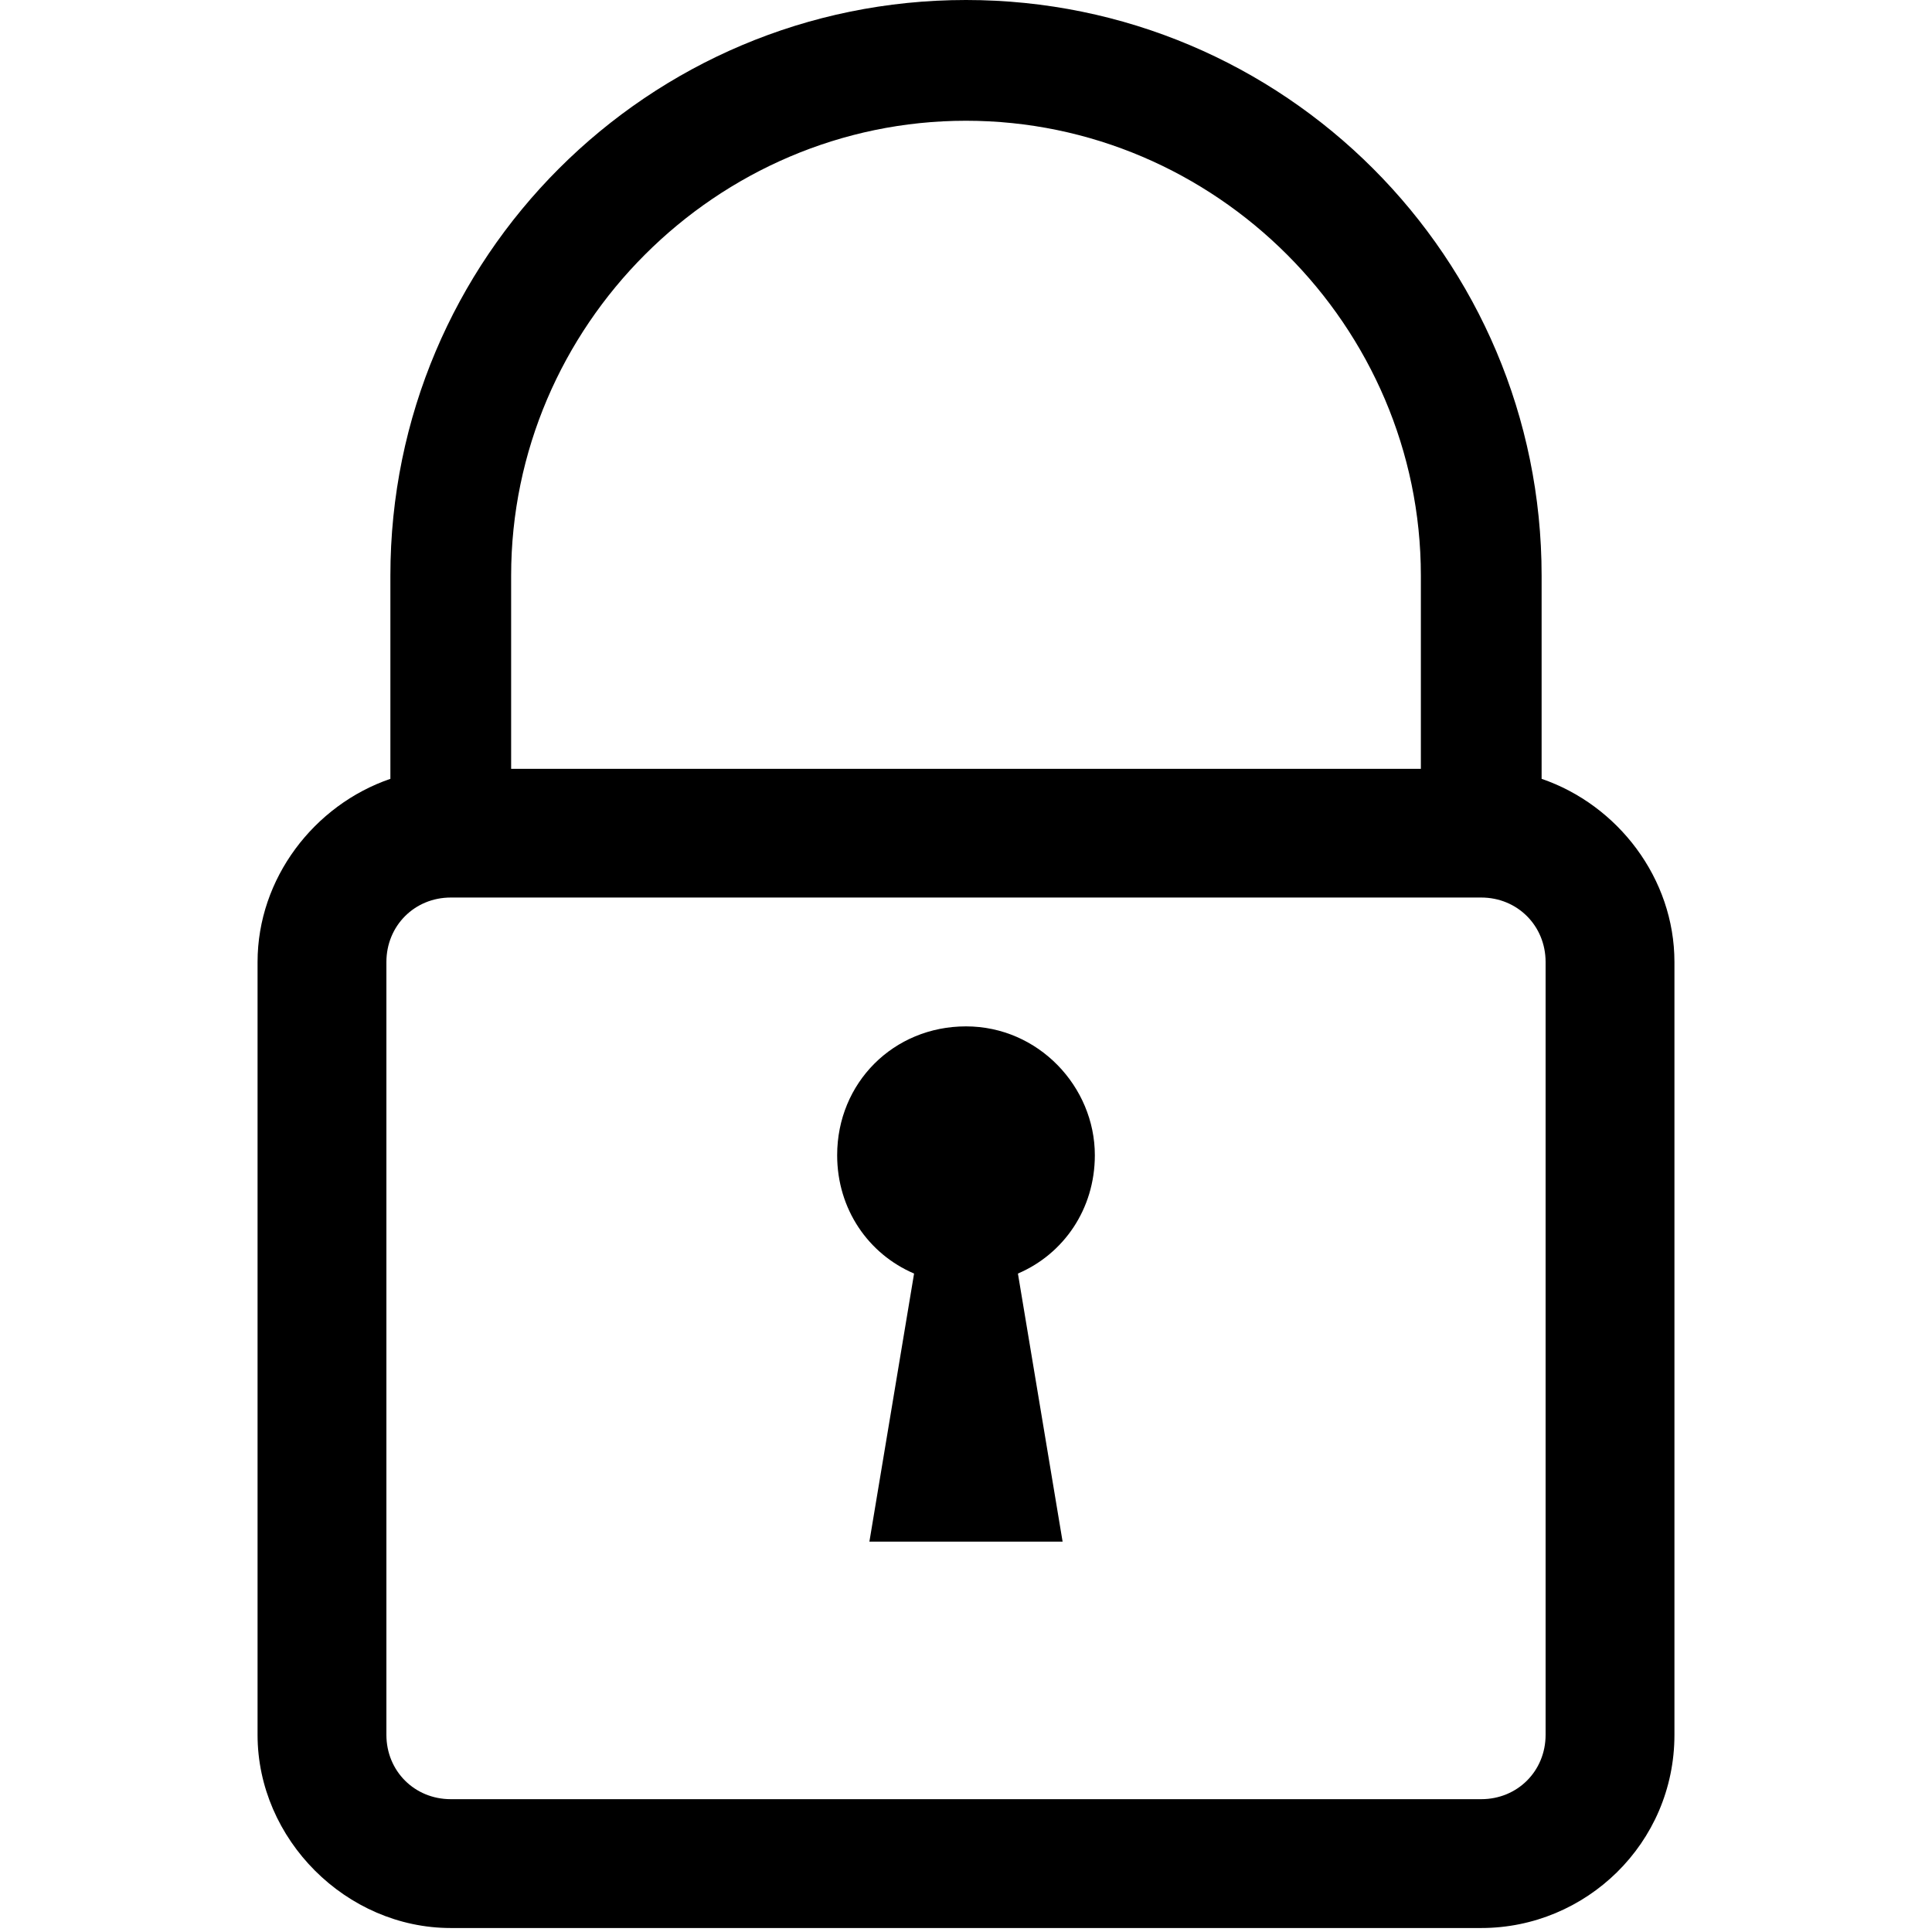 <?xml version="1.0" encoding="UTF-8"?>
<svg width="16px" height="16px" viewBox="0 0 16 16" version="1.1" xmlns="http://www.w3.org/2000/svg" xmlns:xlink="http://www.w3.org/1999/xlink">
    <!-- Generator: Sketch 51.1 (57501) - http://www.bohemiancoding.com/sketch -->
    <title>Icons/Set/lock</title>
    <desc>Created with Sketch.</desc>
    <defs>
        <path d="M8.43,10.547 L8.8,12.767 L7.2,12.767 L7.57,10.547 C7.191,10.385 6.933,10.013 6.933,9.567 C6.933,8.967 7.4,8.5 8,8.5 C8.6,8.5 9.067,9 9.067,9.567 C9.067,10.013 8.809,10.385 8.43,10.547 Z M11.767,6.367 L11.767,4.767 C11.767,2.7 10.067,1 8,1 C5.933,1 4.233,2.7 4.233,4.767 L4.233,6.367 L11.767,6.367 Z M3.233,6.45 L3.233,4.767 C3.233,2.133 5.367,-1.77635684e-15 8,-1.77635684e-15 C10.633,-1.77635684e-15 12.767,2.133 12.767,4.767 L12.767,6.45 C13.398,6.666 13.867,7.274 13.867,7.967 L13.867,14.367 C13.867,15.267 13.133,15.967 12.267,15.967 L3.733,15.967 C2.867,15.967 2.133,15.233 2.133,14.367 L2.133,7.967 C2.133,7.274 2.602,6.666 3.233,6.45 Z M3.733,7.433 C3.433,7.433 3.2,7.667 3.2,7.967 L3.2,14.367 C3.2,14.667 3.433,14.9 3.733,14.9 L12.267,14.9 C12.567,14.9 12.8,14.667 12.8,14.367 L12.8,7.967 C12.8,7.667 12.567,7.433 12.267,7.433 L3.733,7.433 Z" id="path-1"></path>
    </defs>
    <g id="Icons/Set/lock" stroke="none" stroke-width="1" fill="none" fill-rule="evenodd">
        <mask id="mask-2" fill="white">
            <use xlink:href="#path-1"></use>
        </mask>
        <use id="Mask" fill="#000000" fill-rule="nonzero" xlink:href="#path-1"></use>
    </g>
</svg>